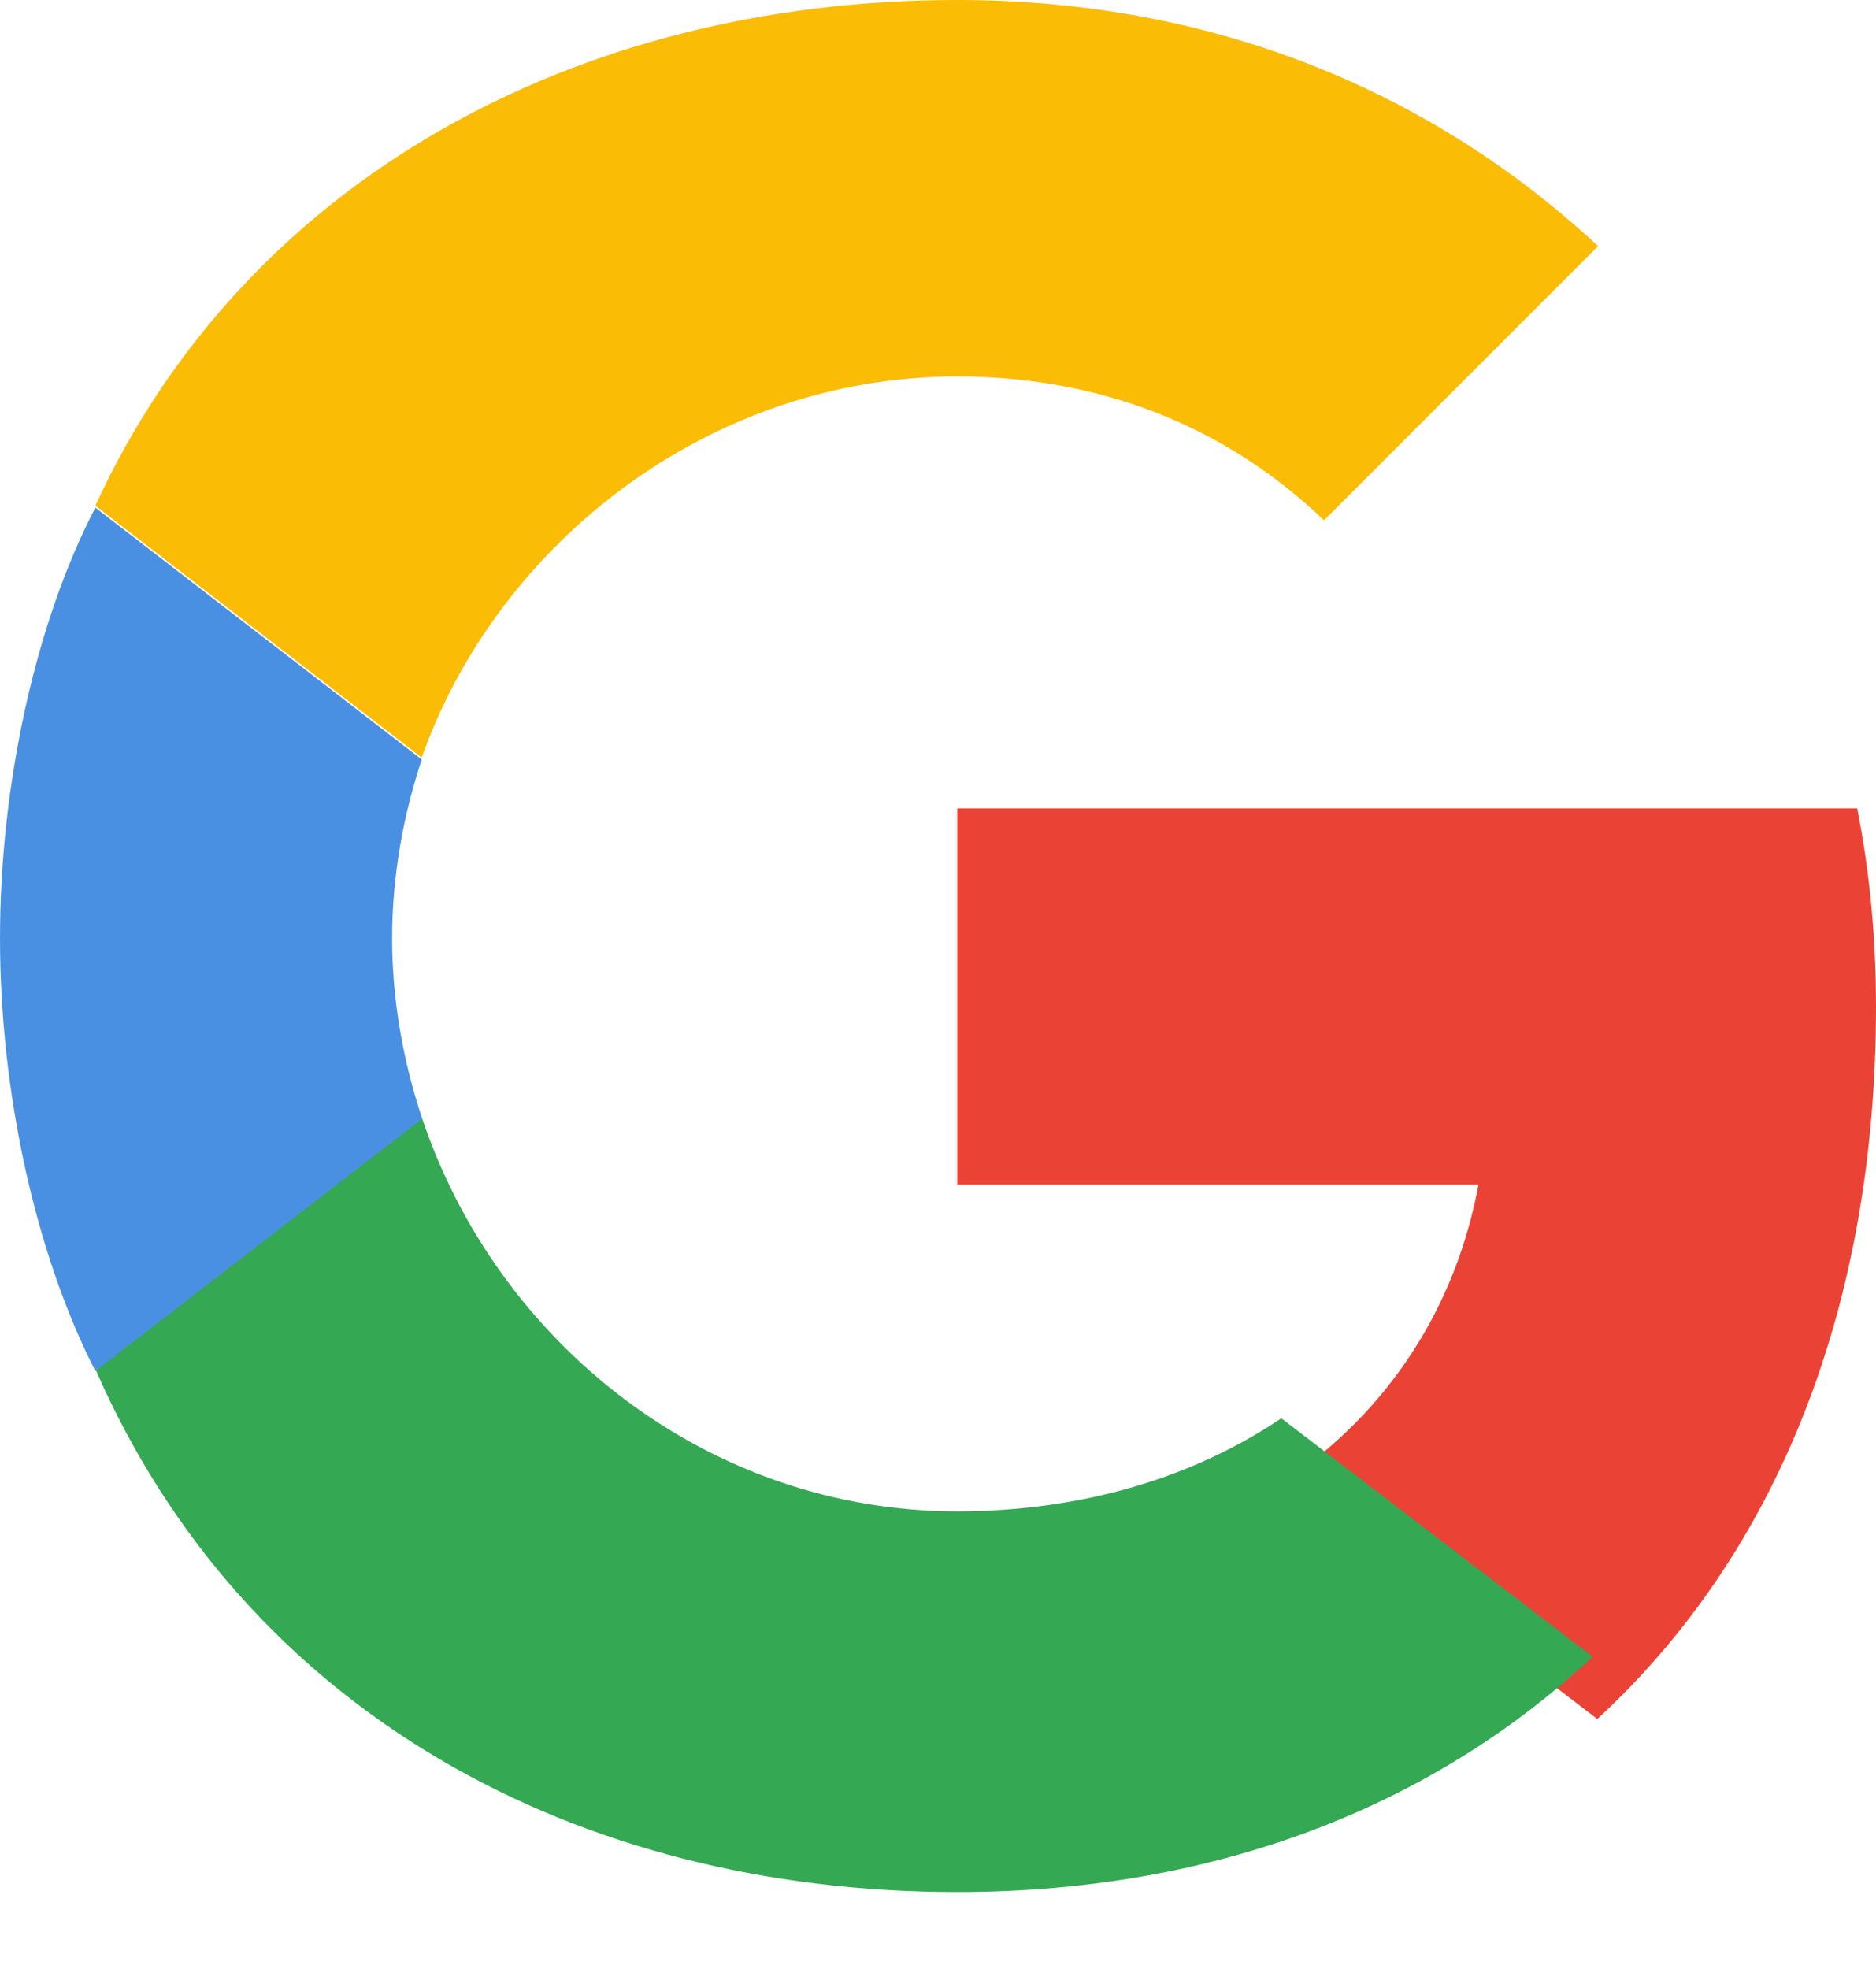 <svg xmlns="http://www.w3.org/2000/svg" viewBox="0 0 488 512">
  <path fill="#EA4335" d="M488 261.8c0-17.7-1.6-35-4.9-51.6H249v97.8h135.6c-5.9 32-23.5 59-50.1 77l81 62c47.3-43.6 72.5-107.9 72.5-185.2z"/>
  <path fill="#34A853" d="M249 492c67.5 0 124-22.5 165.3-61.2l-81-62c-22.5 15.2-51.5 24.2-84.3 24.2-64.8 0-119.7-43.7-139.3-102.5l-84.9 65.5C63.7 445.1 149.8 492 249 492z"/>
  <path fill="#4A90E2" d="M109.7 290.5c-4.9-14.8-7.7-30.6-7.7-46.5s2.8-31.7 7.7-46.5l-84.9-65.5C9 162.4 0 204.6 0 244s9 81.6 24.8 112.5l84.9-65.5z"/>
  <path fill="#FBBC05" d="M249 97.9c36.7 0 69.5 12.6 95.4 37.4l71.3-71.3C373 24.3 316.5 0 249 0 149.8 0 63.7 46.9 24.8 131.5l84.9 65.5C129.3 141.6 184.2 97.9 249 97.9z"/>
</svg>
